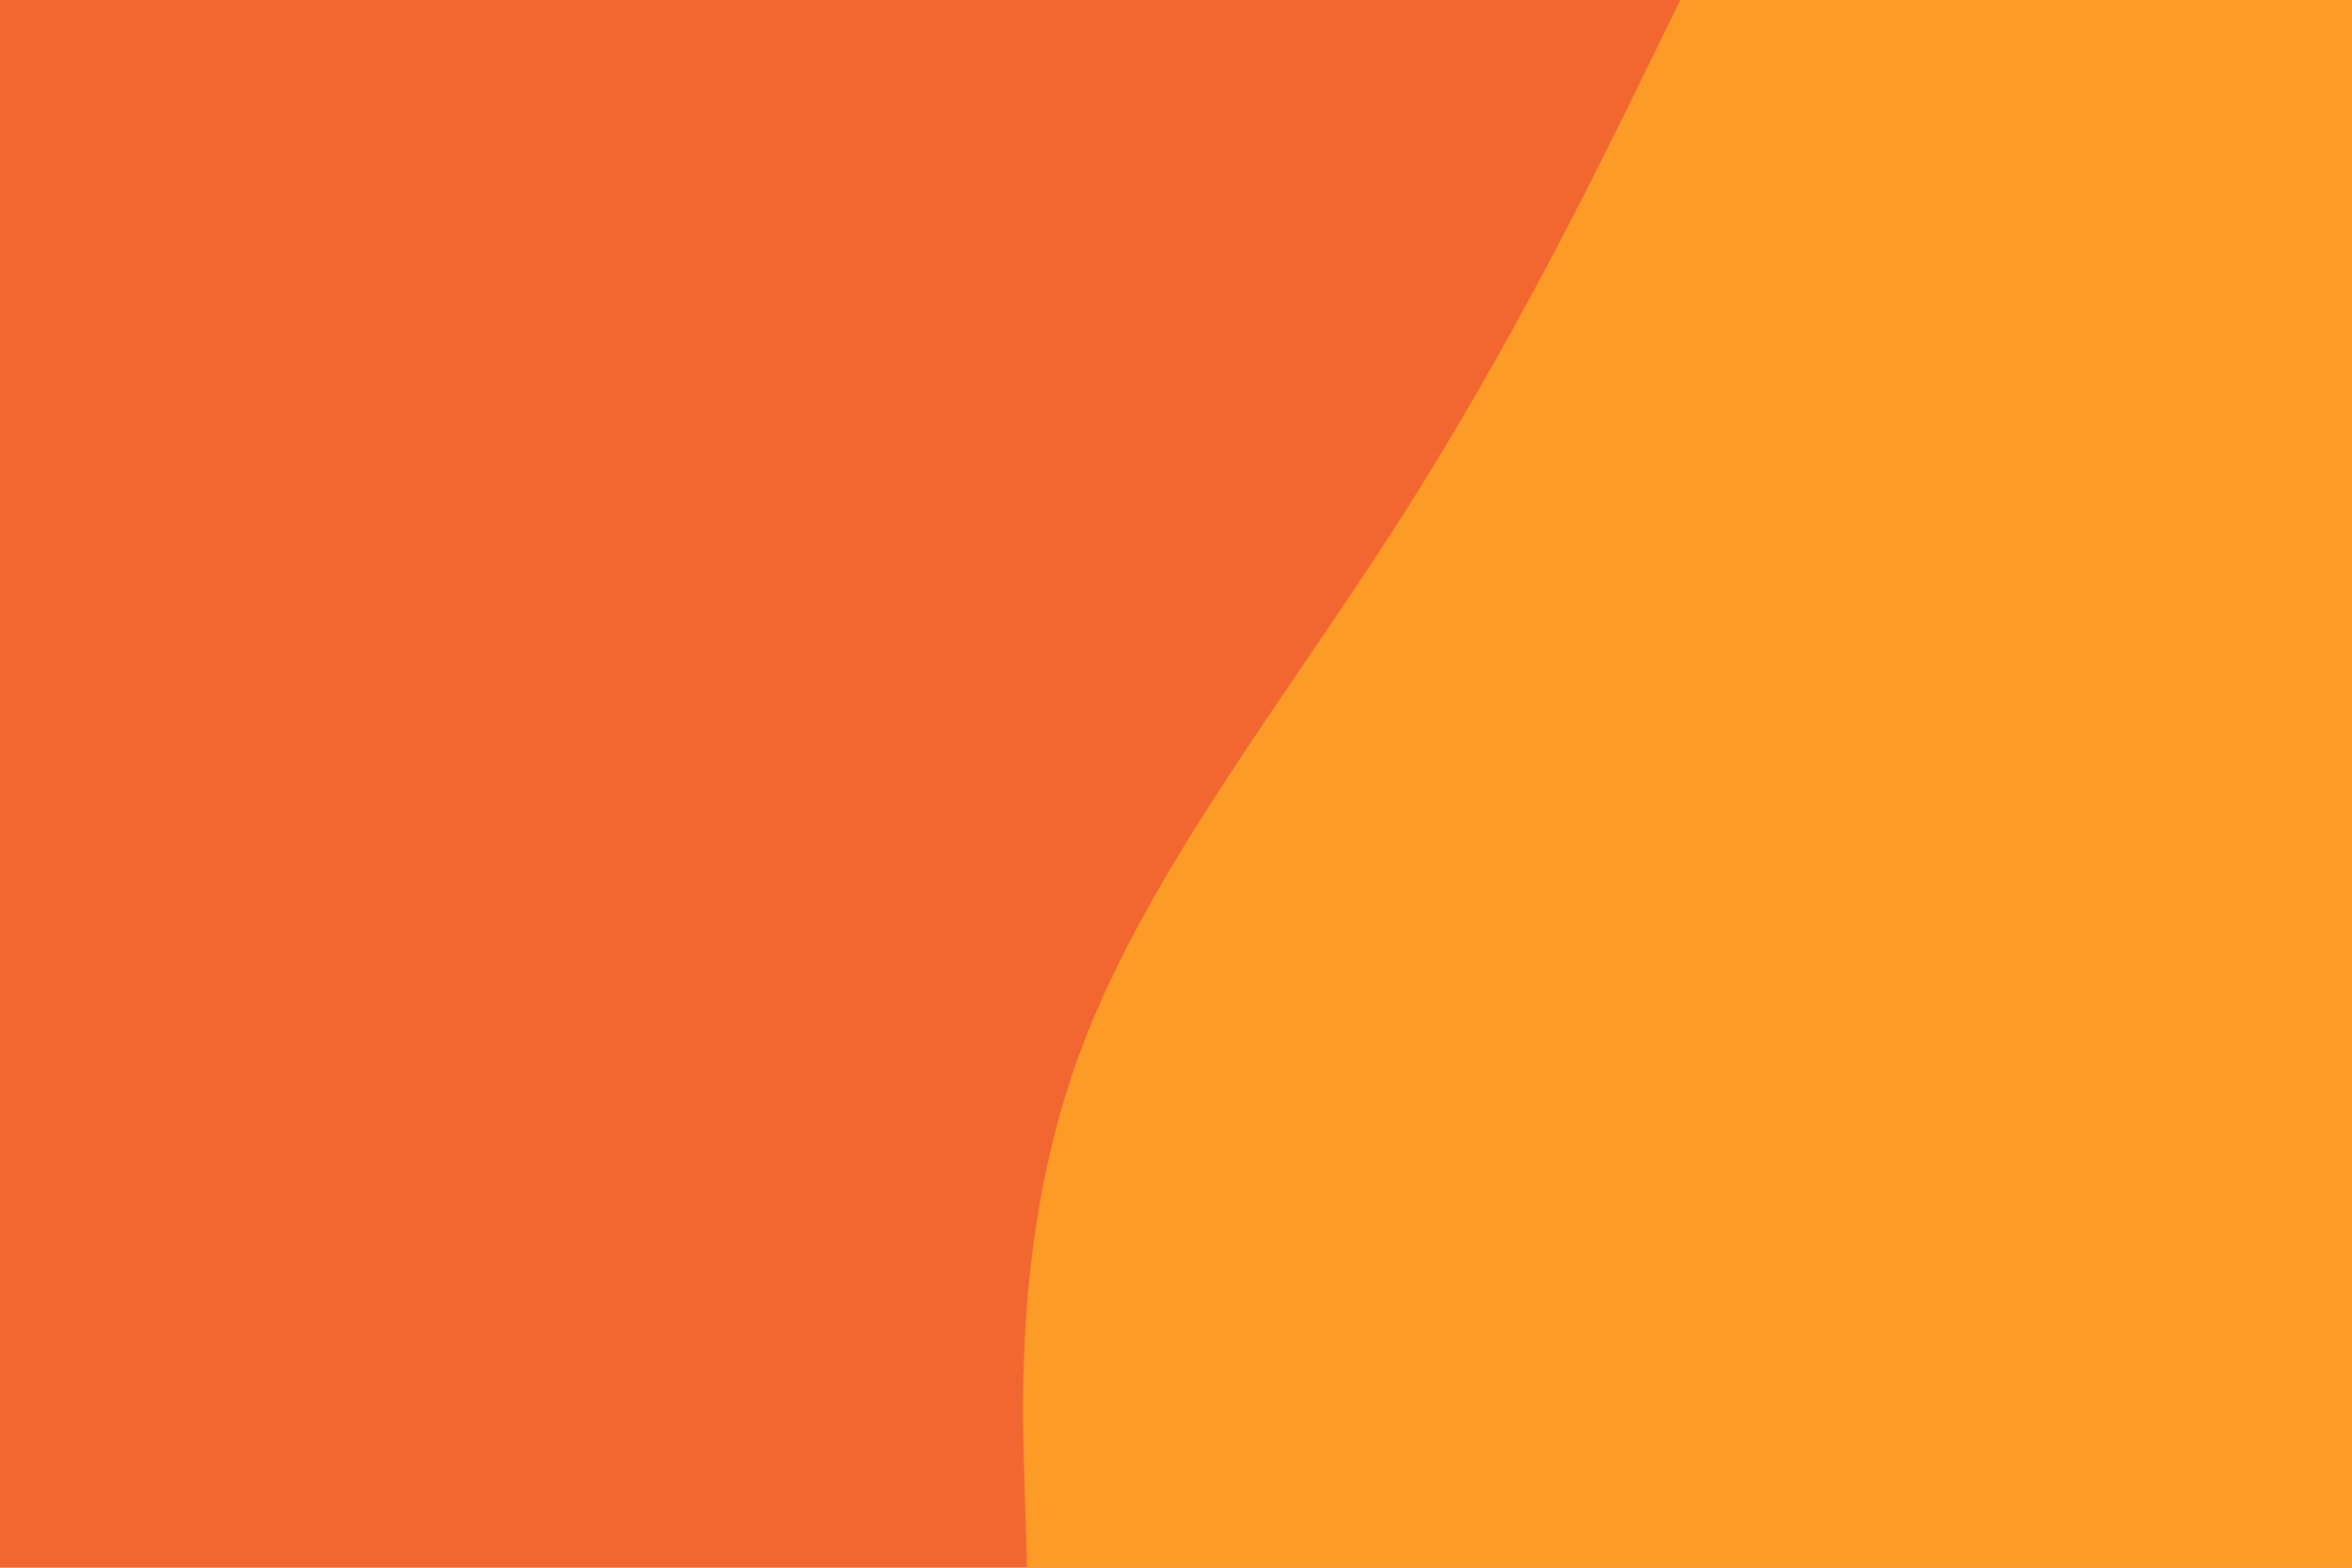 <svg id="visual" viewBox="0 0 900 600" width="900" height="600" xmlns="http://www.w3.org/2000/svg" xmlns:xlink="http://www.w3.org/1999/xlink" version="1.1"><rect x="0" y="0" width="900" height="600" fill="#F26630"></rect><path d="M393 600L392 566.7C391 533.3 389 466.7 414.3 400C439.7 333.3 492.3 266.7 535 200C577.7 133.3 610.3 66.7 626.7 33.3L643 0L900 0L900 33.3C900 66.7 900 133.3 900 200C900 266.7 900 333.3 900 400C900 466.7 900 533.3 900 566.7L900 600Z" fill="#FC9C27" stroke-linecap="round" stroke-linejoin="miter"></path></svg>